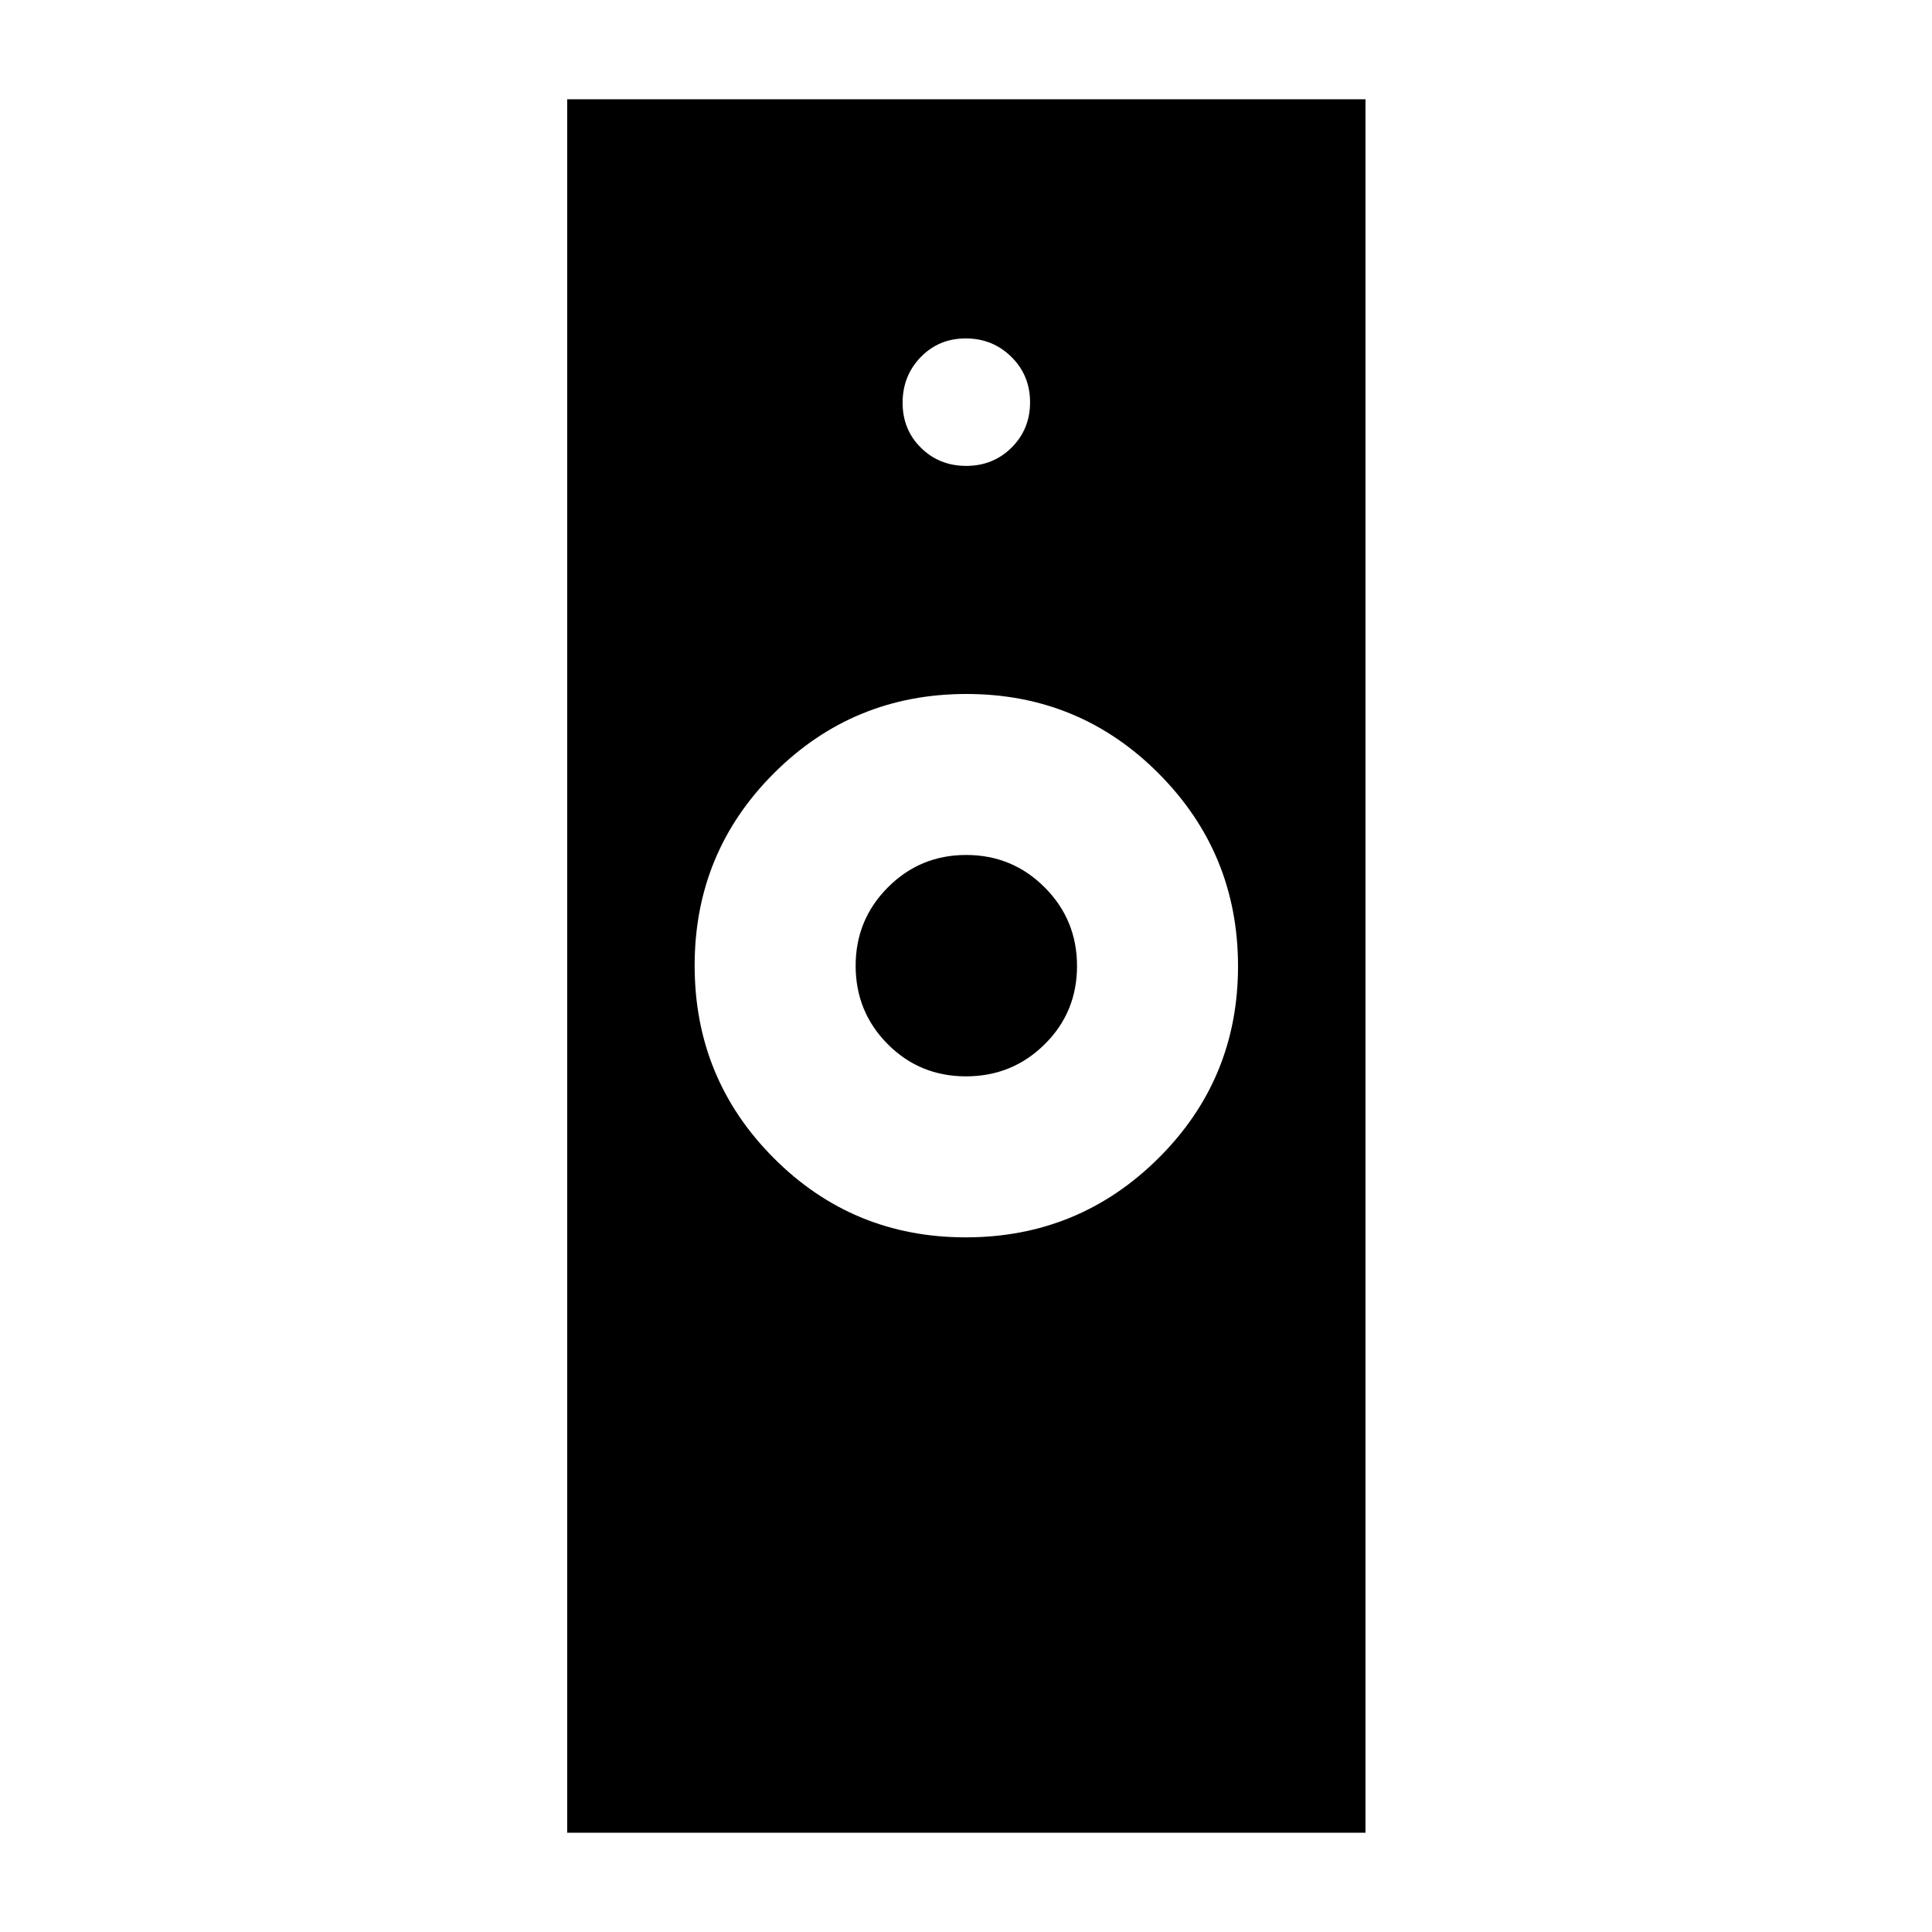 <svg xmlns="http://www.w3.org/2000/svg" height="40" viewBox="0 -960 960 960" width="40"><path d="M479.873-345.166q56.127 0 95.711-39.29 39.583-39.289 39.583-95.417 0-56.127-39.358-95.711-39.358-39.583-95.584-39.583-56.225 0-95.642 39.358-39.417 39.358-39.417 95.584 0 56.225 39.29 95.642 39.289 39.417 95.417 39.417ZM281.833-49.333v-861.334H678.5v861.334H281.833ZM479.99-425.167q-22.99 0-38.907-16.024-15.916-16.025-15.916-38.917 0-22.892 16.024-38.975 16.025-16.084 38.917-16.084 22.892 0 38.975 16.094 16.084 16.093 16.084 39.083t-16.094 38.907q-16.093 15.916-39.083 15.916Zm.127-303.333q13.383 0 22.55-9.117 9.166-9.117 9.166-22.5t-9.283-22.55q-9.284-9.166-22.667-9.166-13.383 0-22.383 9.283-9 9.284-9 22.667 0 13.383 9.117 22.383t22.5 9Z"/></svg>